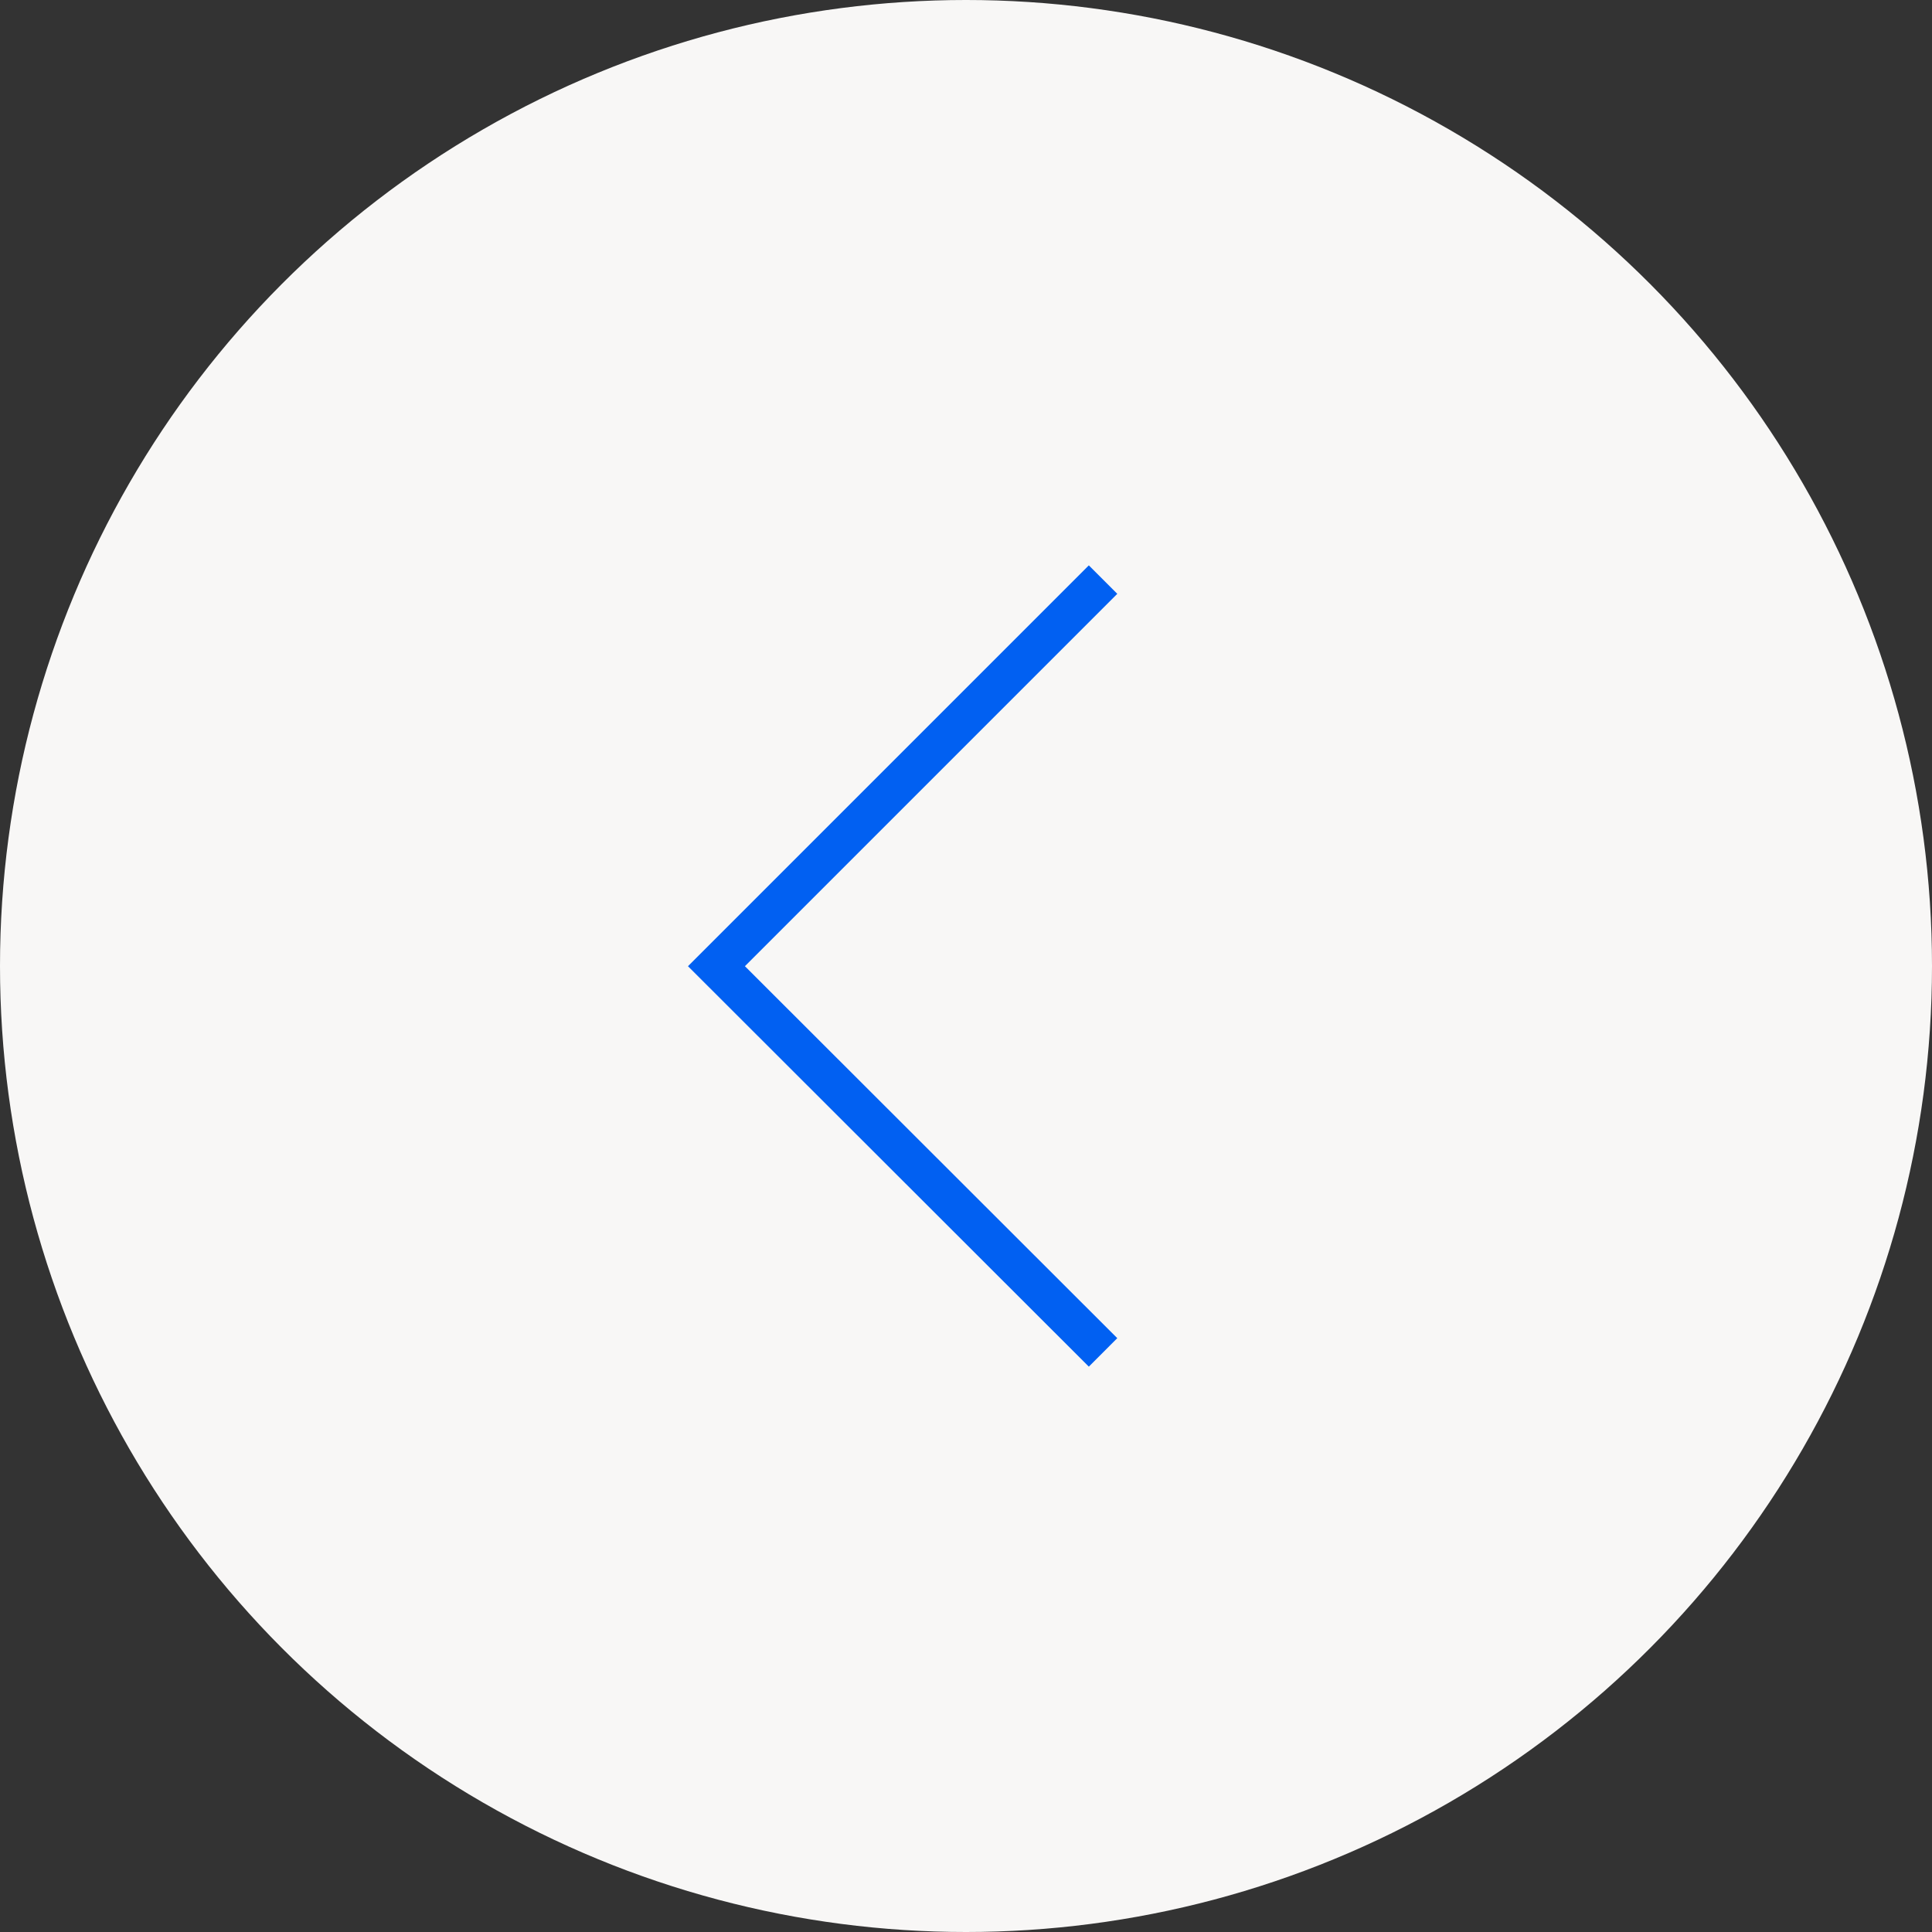 <?xml version="1.0" encoding="UTF-8"?><svg id="Layer_2" xmlns="http://www.w3.org/2000/svg" viewBox="0 0 96 96"><rect x="0" y="0" width="96" height="96" fill="#333333" stroke="none"/><defs><style>.cls-1{fill:none;stroke:#0160f2;stroke-miterlimit:10;stroke-width:2px;}.cls-2{fill:#f8f7f6;stroke-width:0px;}</style></defs><g id="Layer_1-2"><g id="Property_1_left"><circle id="Ellipse_6" class="cls-2" cx="48" cy="48" r="48"/><path id="Vector" class="cls-1" d="m54.81,28.8l-19.21,19.21,19.21,19.19"/></g></g></svg>